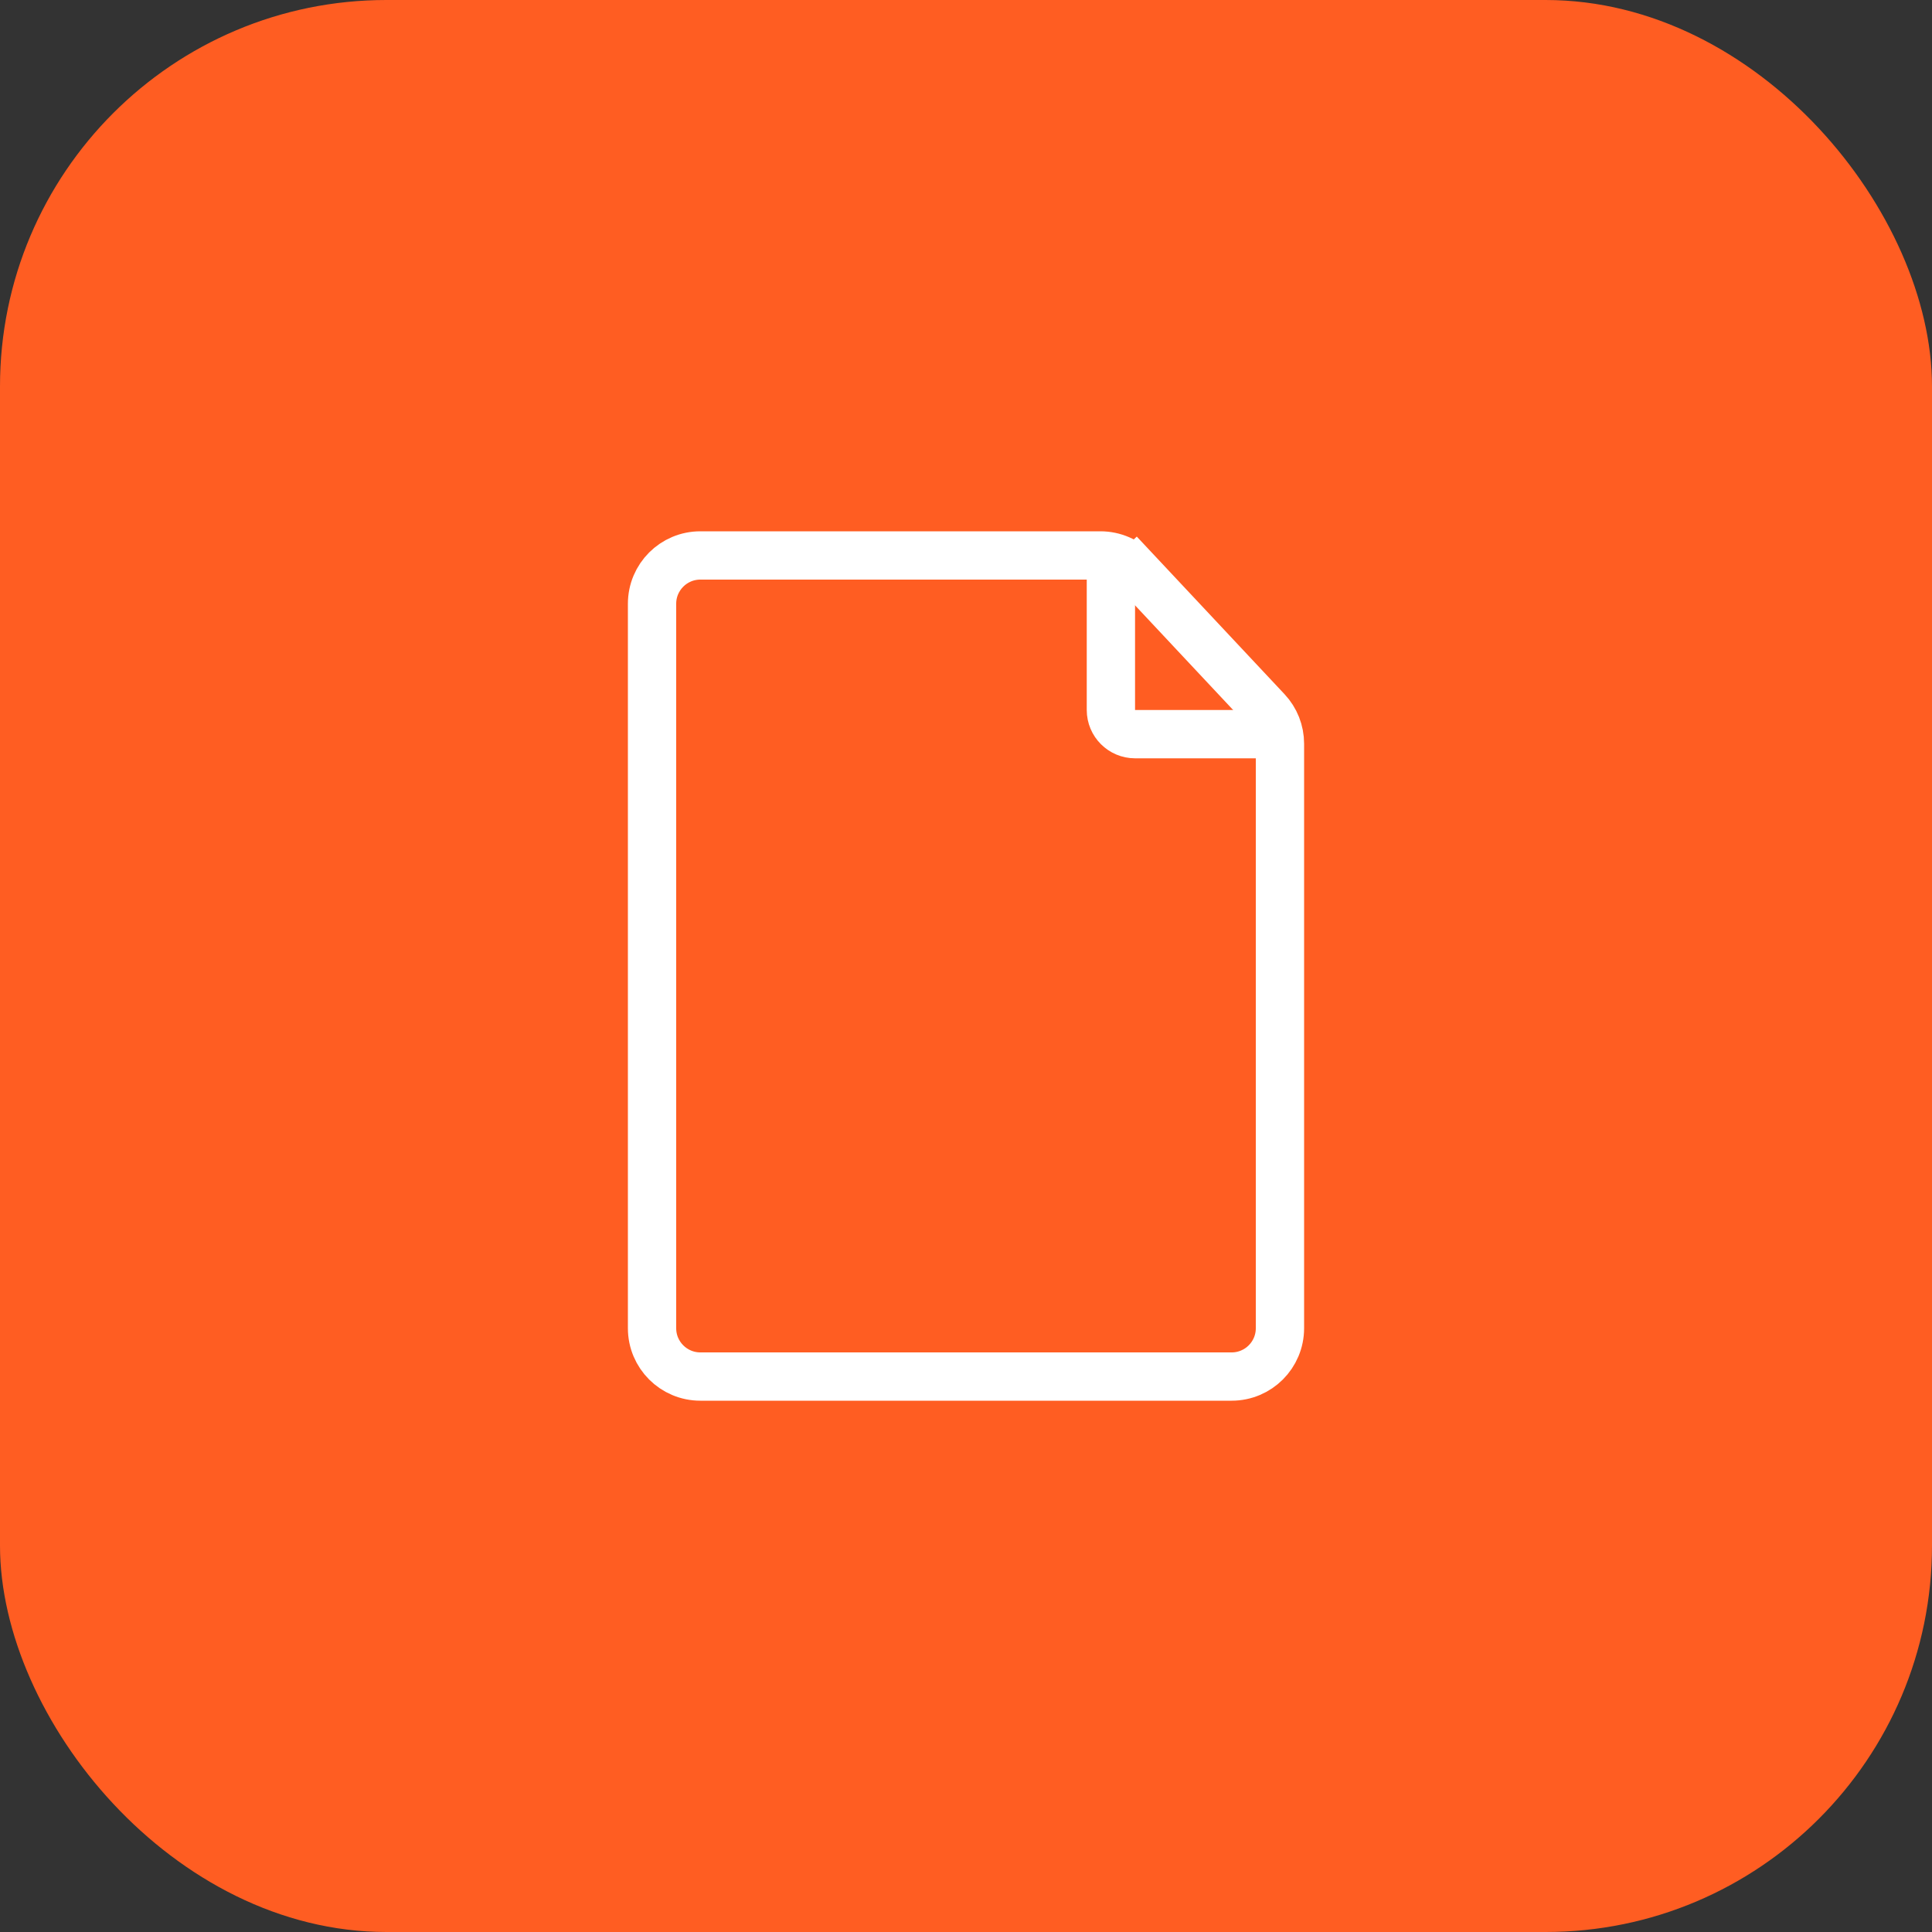 <svg viewBox="0 0 80 80" fill="none" xmlns="http://www.w3.org/2000/svg">
    <rect x="0" y="0" width="80" height="80" fill="#333333" stroke="none"/>
    <rect width="80" height="80" rx="16" fill="#FF5D22" />
    <path
        d="M47.026 23.632L46.296 24.316L47.026 23.632C46.648 23.229 46.12 23 45.567 23H29C27.895 23 27 23.895 27 25V55C27 56.105 27.895 57 29 57H51C52.105 57 53 56.105 53 55V30.795C53 30.287 52.807 29.798 52.459 29.428L47.026 23.632Z"
        stroke="white" stroke-width="2" />
    <path d="M46 24V29.4C46 29.952 46.448 30.4 47 30.4H52" stroke="white" stroke-width="2" />
    <defs>
        <filter id="filter0_b_2836_36093" x="14.333" y="10.333" width="51.333" height="59.333"
            filterUnits="userSpaceOnUse" color-interpolation-filters="sRGB">
            <feFlood flood-opacity="0" result="BackgroundImageFix" />
            <feGaussianBlur in="BackgroundImage" stdDeviation="5.833" />
            <feComposite in2="SourceAlpha" operator="in" result="effect1_backgroundBlur_2836_36093" />
            <feBlend mode="normal" in="SourceGraphic" in2="effect1_backgroundBlur_2836_36093" result="shape" />
        </filter>
        <filter id="filter1_b_2836_36093" x="33.333" y="12.333" width="30.333" height="30.733"
            filterUnits="userSpaceOnUse" color-interpolation-filters="sRGB">
            <feFlood flood-opacity="0" result="BackgroundImageFix" />
            <feGaussianBlur in="BackgroundImage" stdDeviation="5.833" />
            <feComposite in2="SourceAlpha" operator="in" result="effect1_backgroundBlur_2836_36093" />
            <feBlend mode="normal" in="SourceGraphic" in2="effect1_backgroundBlur_2836_36093" result="shape" />
        </filter>
    </defs>
</svg>